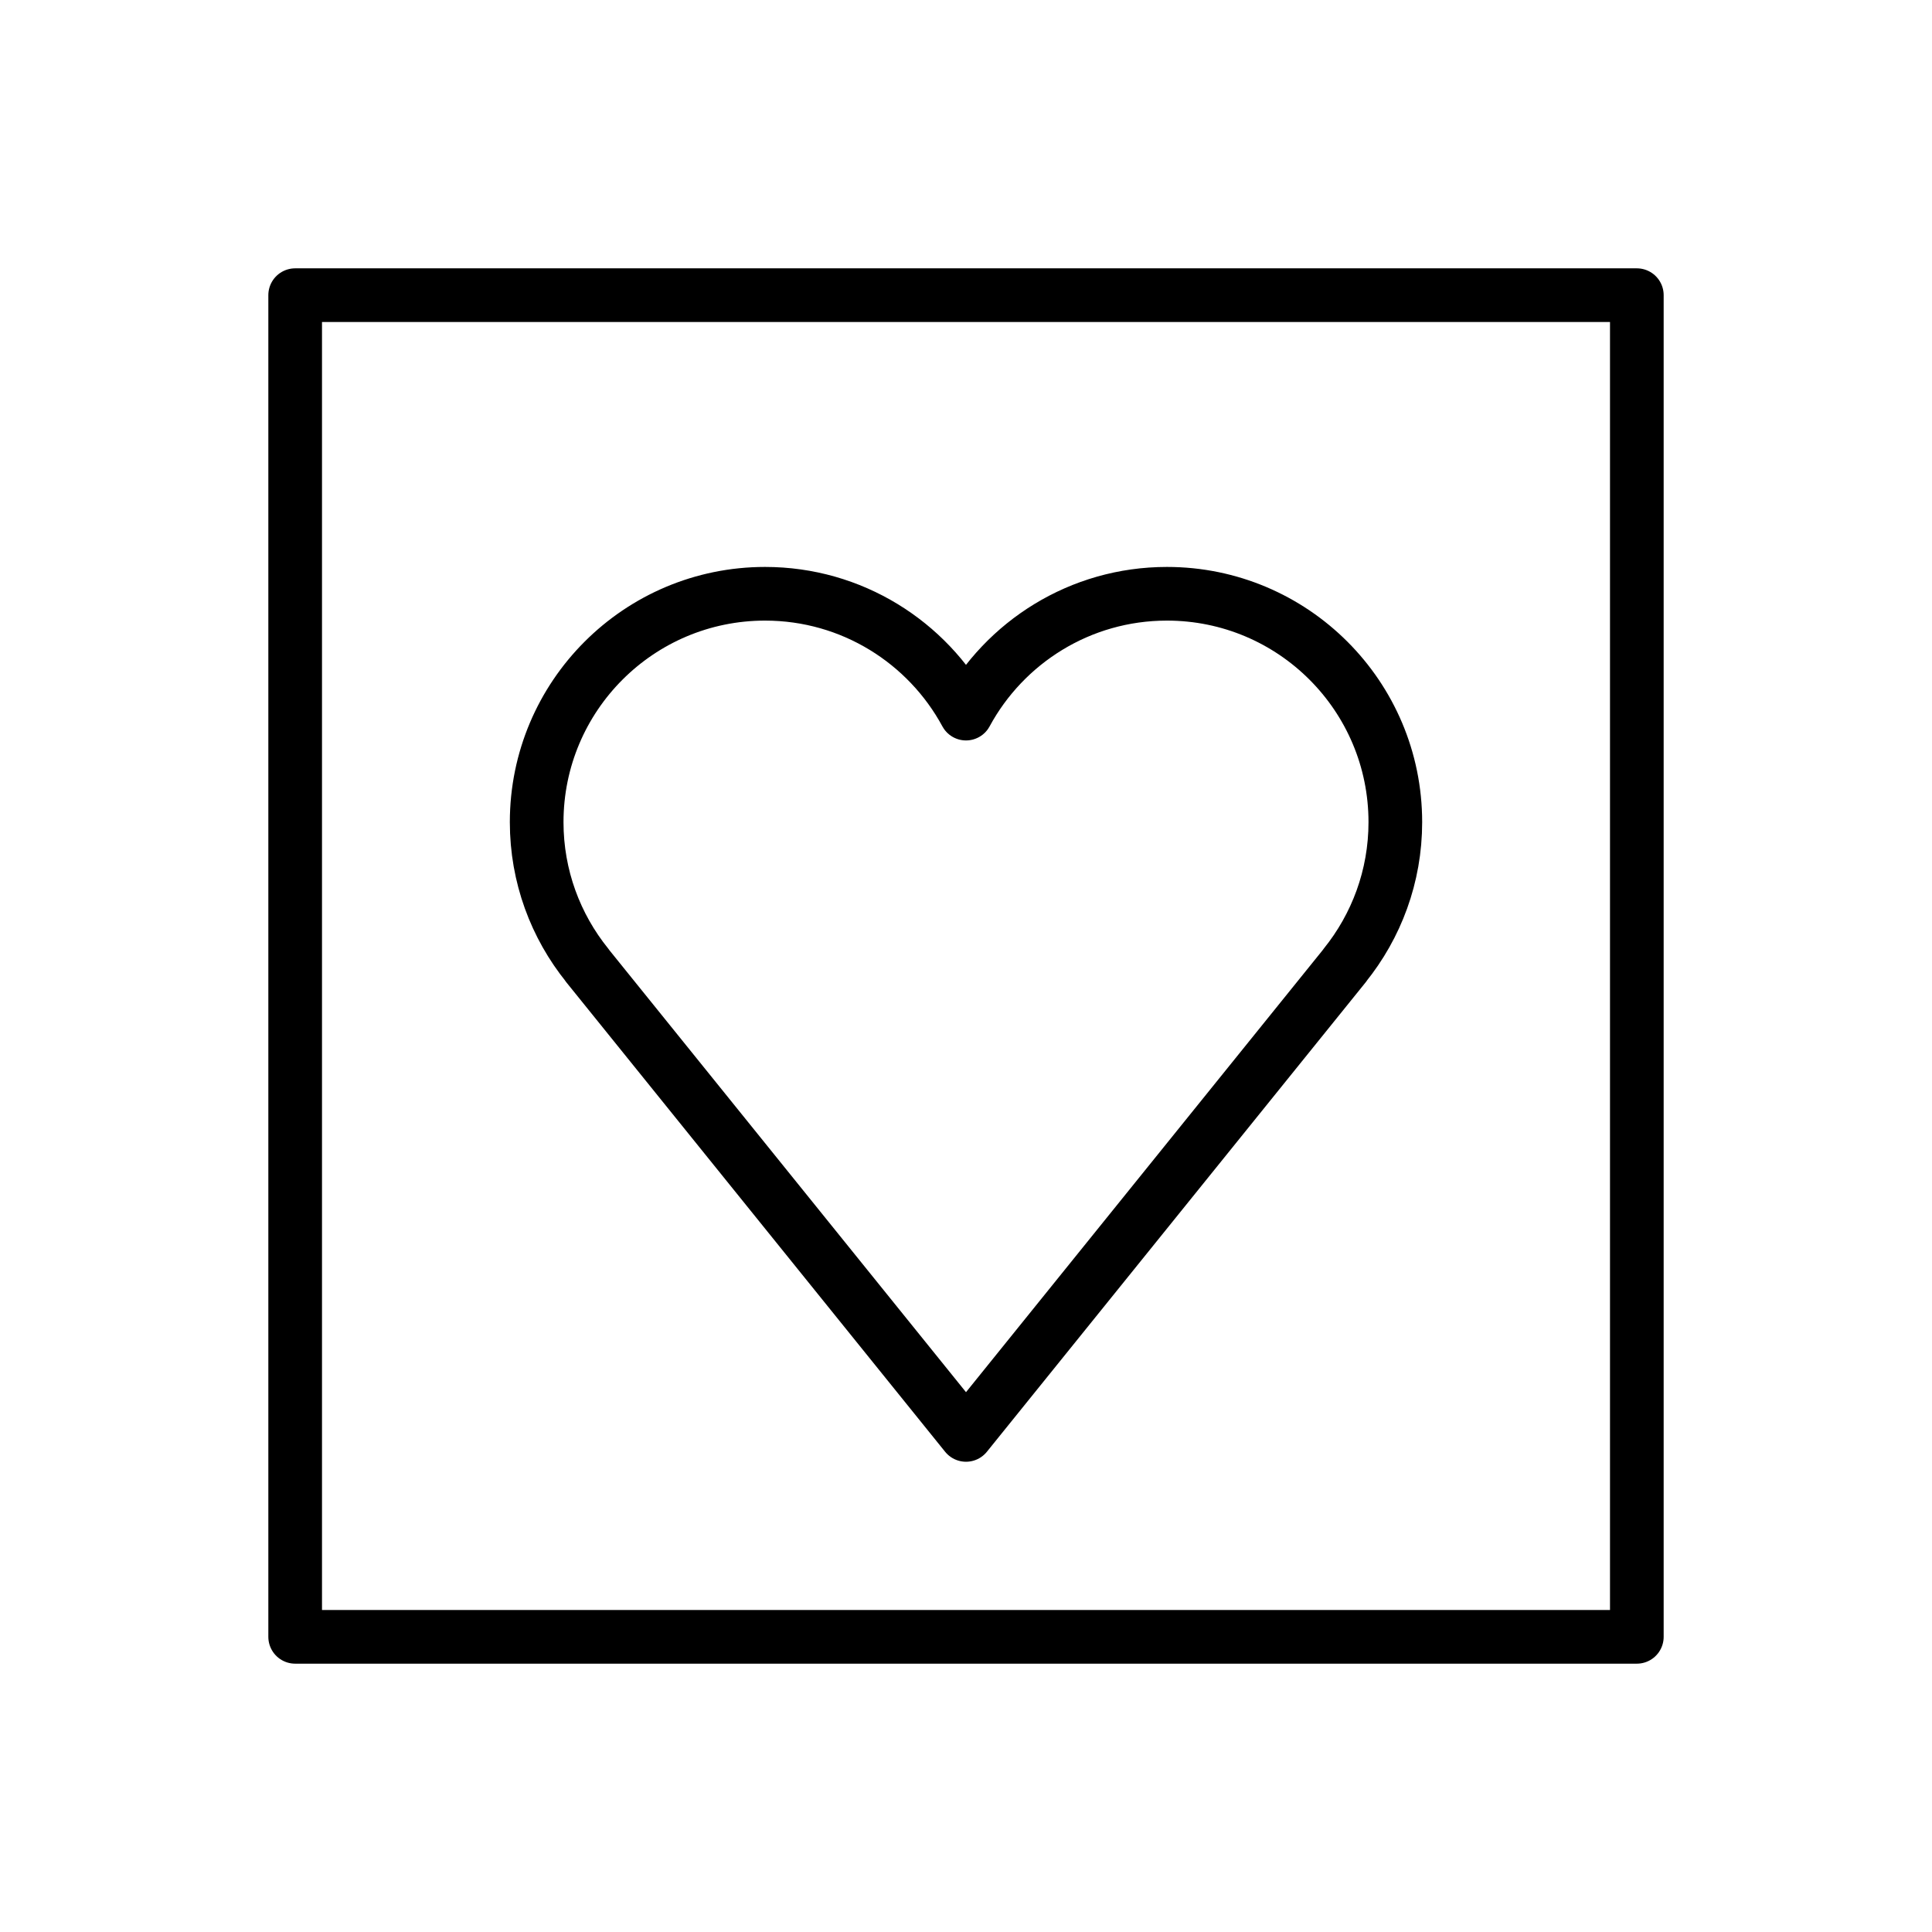 <svg xmlns="http://www.w3.org/2000/svg" id="emoji" viewBox="0 0 72 72"><g id="line"><rect width="50" height="50" x="11" y="11" fill="none" stroke="#000" stroke-linecap="round" stroke-linejoin="round" stroke-miterlimit="10" stroke-width="2"/><g id="line_1_"><path fill="none" stroke="#000" stroke-linejoin="round" stroke-miterlimit="10" stroke-width="2" d="M52,30.639 c0-4.7-3.81-8.511-8.511-8.511c-3.236,0-6.05,1.807-7.489,4.466c-1.439-2.659-4.253-4.466-7.489-4.466 C23.81,22.129,20,25.939,20,30.639c0,2.022,0.708,3.877,1.886,5.337l-0.003,0.002L36,53.475l14.117-17.496 l-0.003-0.002C51.292,34.516,52,32.661,52,30.639z"/></g><path fill="none" stroke="#000" stroke-linecap="round" stroke-linejoin="round" stroke-miterlimit="10" stroke-width="2" d="M22.621,34.73"/></g></svg>